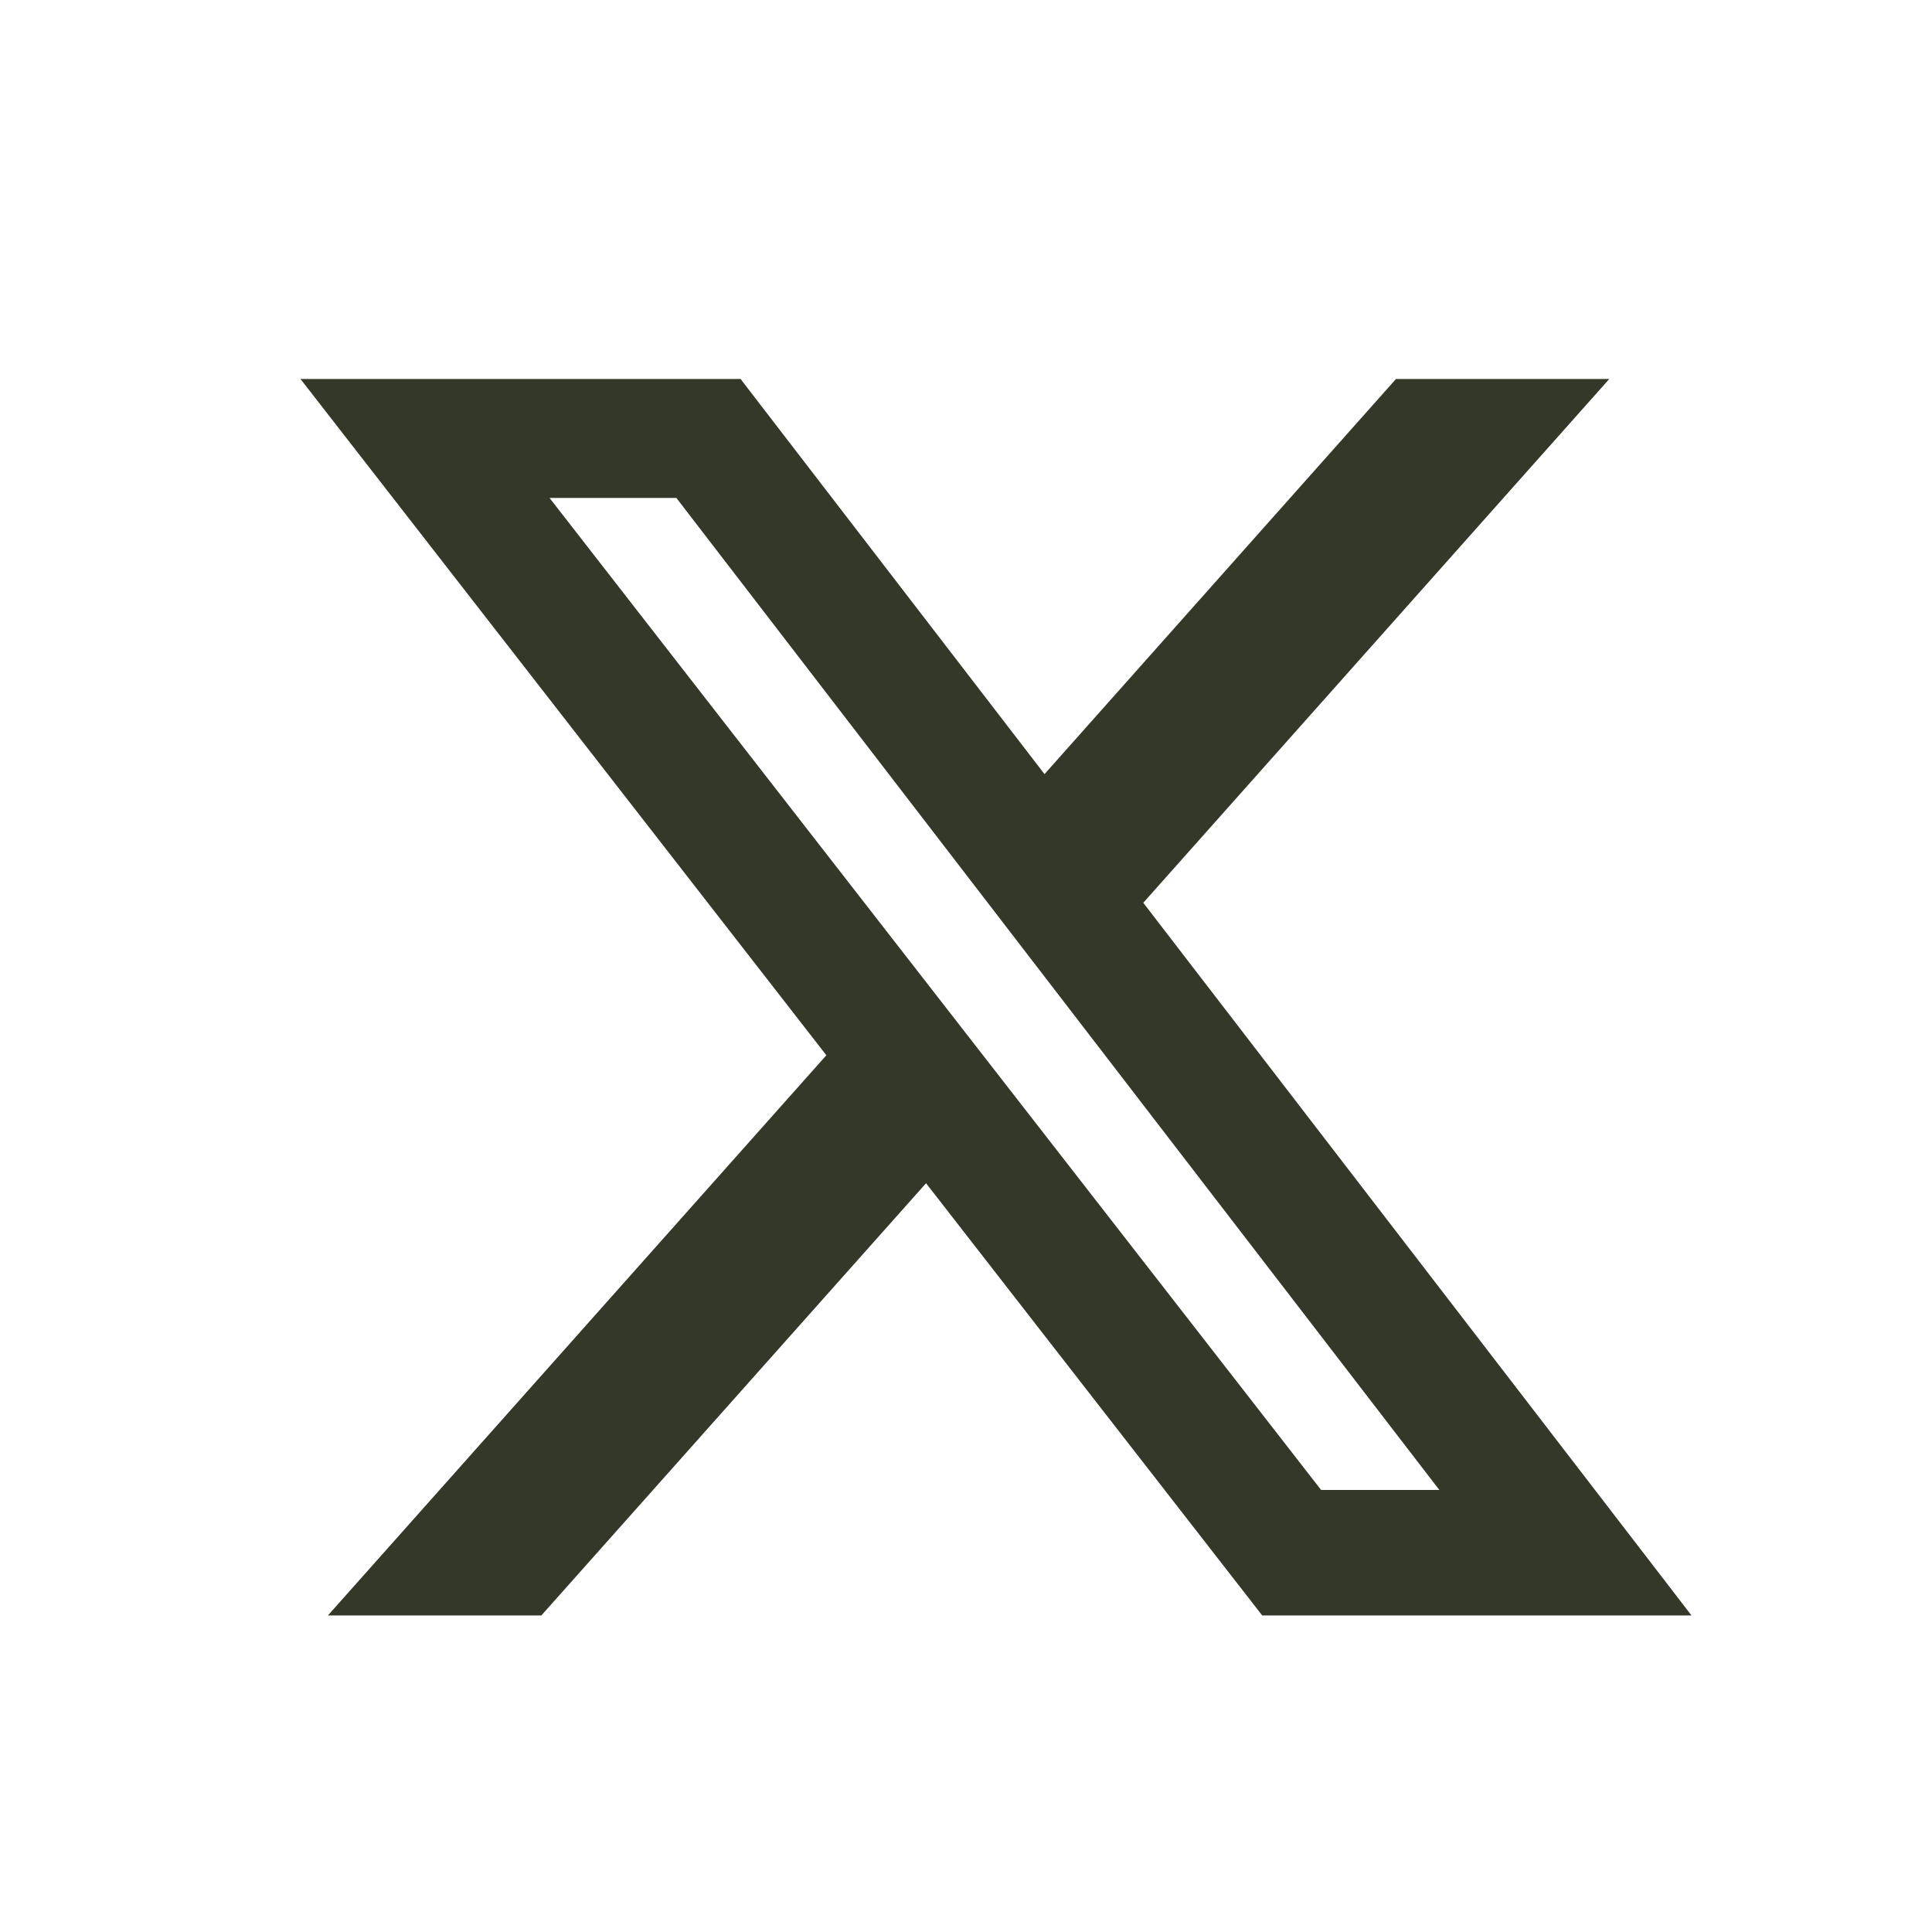 <svg width="25" height="25" viewBox="0 0 25 25" fill="none" xmlns="http://www.w3.org/2000/svg">
    <path d="M18.064 4.904H20.824L14.794 11.682L21.888 20.904H16.333L11.983 15.311L7.005 20.904H4.243L10.693 13.655L3.888 4.904H9.583L13.516 10.017L18.064 4.904ZM17.095 19.28H18.625L8.752 6.443H7.111L17.095 19.28Z" fill="#343829"/>
    </svg>
    